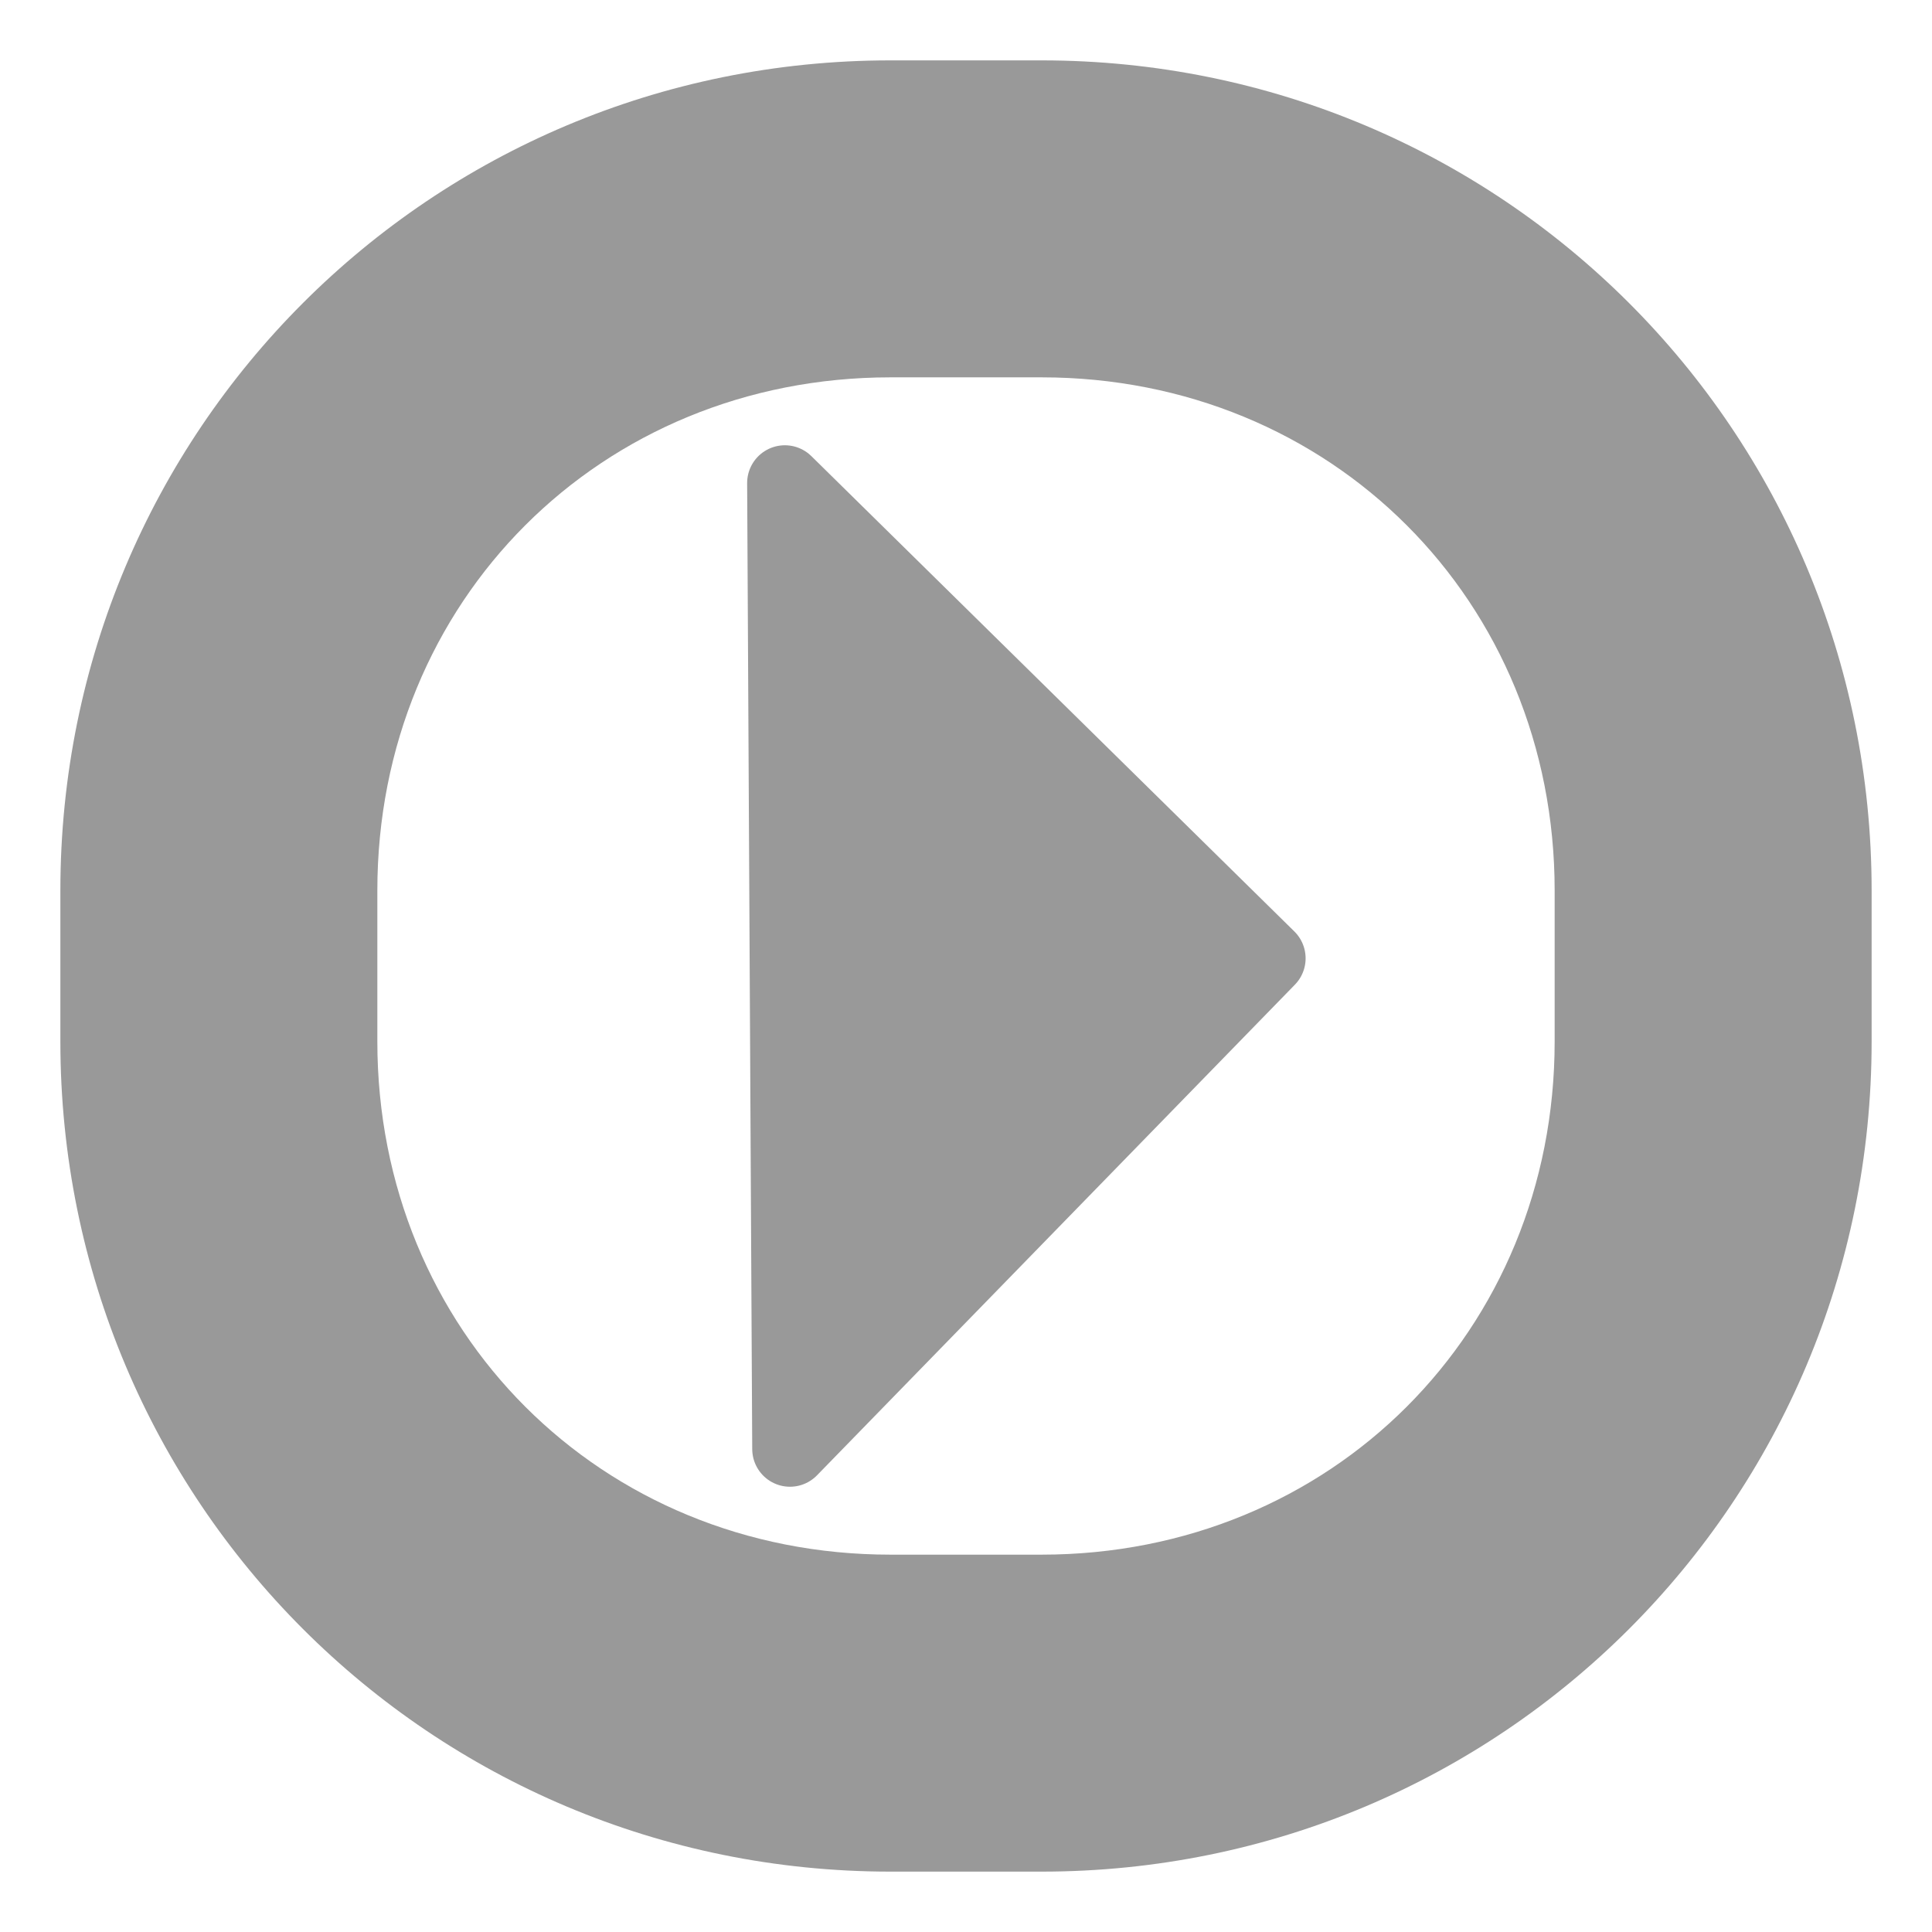 <?xml version="1.0" encoding="UTF-8" standalone="no"?>
<!-- Created with Inkscape (http://www.inkscape.org/) -->

<svg
   xmlns:dc="http://purl.org/dc/elements/1.1/"
   xmlns:cc="http://creativecommons.org/ns#"
   xmlns:rdf="http://www.w3.org/1999/02/22-rdf-syntax-ns#"
   xmlns:svg="http://www.w3.org/2000/svg"
   xmlns="http://www.w3.org/2000/svg"
   xmlns:sodipodi="http://sodipodi.sourceforge.net/DTD/sodipodi-0.dtd"
   xmlns:inkscape="http://www.inkscape.org/namespaces/inkscape"
   width="128"
   height="128"
   id="svg2"
   version="1.1"
   inkscape:version="0.48.4 r9939"
   sodipodi:docname="Documento nuevo 1">
  <defs
     id="defs4" />
  <sodipodi:namedview
     id="base"
     pagecolor="#ffffff"
     bordercolor="#666666"
     borderopacity="1.0"
     inkscape:pageopacity="0.0"
     inkscape:pageshadow="2"
     inkscape:zoom="1"
     inkscape:cx="-111"
     inkscape:cy="135"
     inkscape:document-units="px"
     inkscape:current-layer="layer1"
     showgrid="false"
     inkscape:window-width="1440"
     inkscape:window-height="847"
     inkscape:window-x="0"
     inkscape:window-y="32"
     inkscape:window-maximized="1" />
  <g
     inkscape:label="Capa 1"
     inkscape:groupmode="layer"
     id="layer1"
     transform="translate(0,-924.362)">
    <g
       id="g4440">
      <path
         id="rect3753"
         transform="translate(0,924.362)"
         d="M 59 4 C 28.53 4 4 28.53 4 59 L 4 69 C 4 99.47 28.53 124 59 124 L 69 124 C 99.47 124 124 99.47 124 69 L 124 59 C 124 28.53 99.47 4 69 4 L 59 4 z M 59 25 L 69 25 C 88.199 25 103 39.801 103 59 L 103 69 C 103 88.199 88.199 103 69 103 L 59 103 C 39.801 103 25 88.199 25 69 L 25 59 C 25 39.801 39.801 25 59 25 z "
         style="color:#000000;fill:#999999;fill-opacity:1;fill-rule:evenodd;stroke:none;stroke-width:1;marker:none;visibility:visible;display:inline;overflow:visible;enable-background:accumulate" />
      <path
         inkscape:connector-curvature="0"
         id="path3883"
         d="M 84,987.854 52.337,1020.362 52,956.362 z"
         inkscape:transform-center-y="0.1694957"
         inkscape:transform-center-x="-5.2209246"
         style="color:#000000;fill:#999999;fill-opacity:1;fill-rule:evenodd;stroke:#999999;stroke-width:5;stroke-linecap:round;stroke-linejoin:round;stroke-miterlimit:4;stroke-dasharray:none;marker:none;visibility:visible;display:inline;overflow:visible;enable-background:accumulate" />
    </g>
  </g>
</svg>
